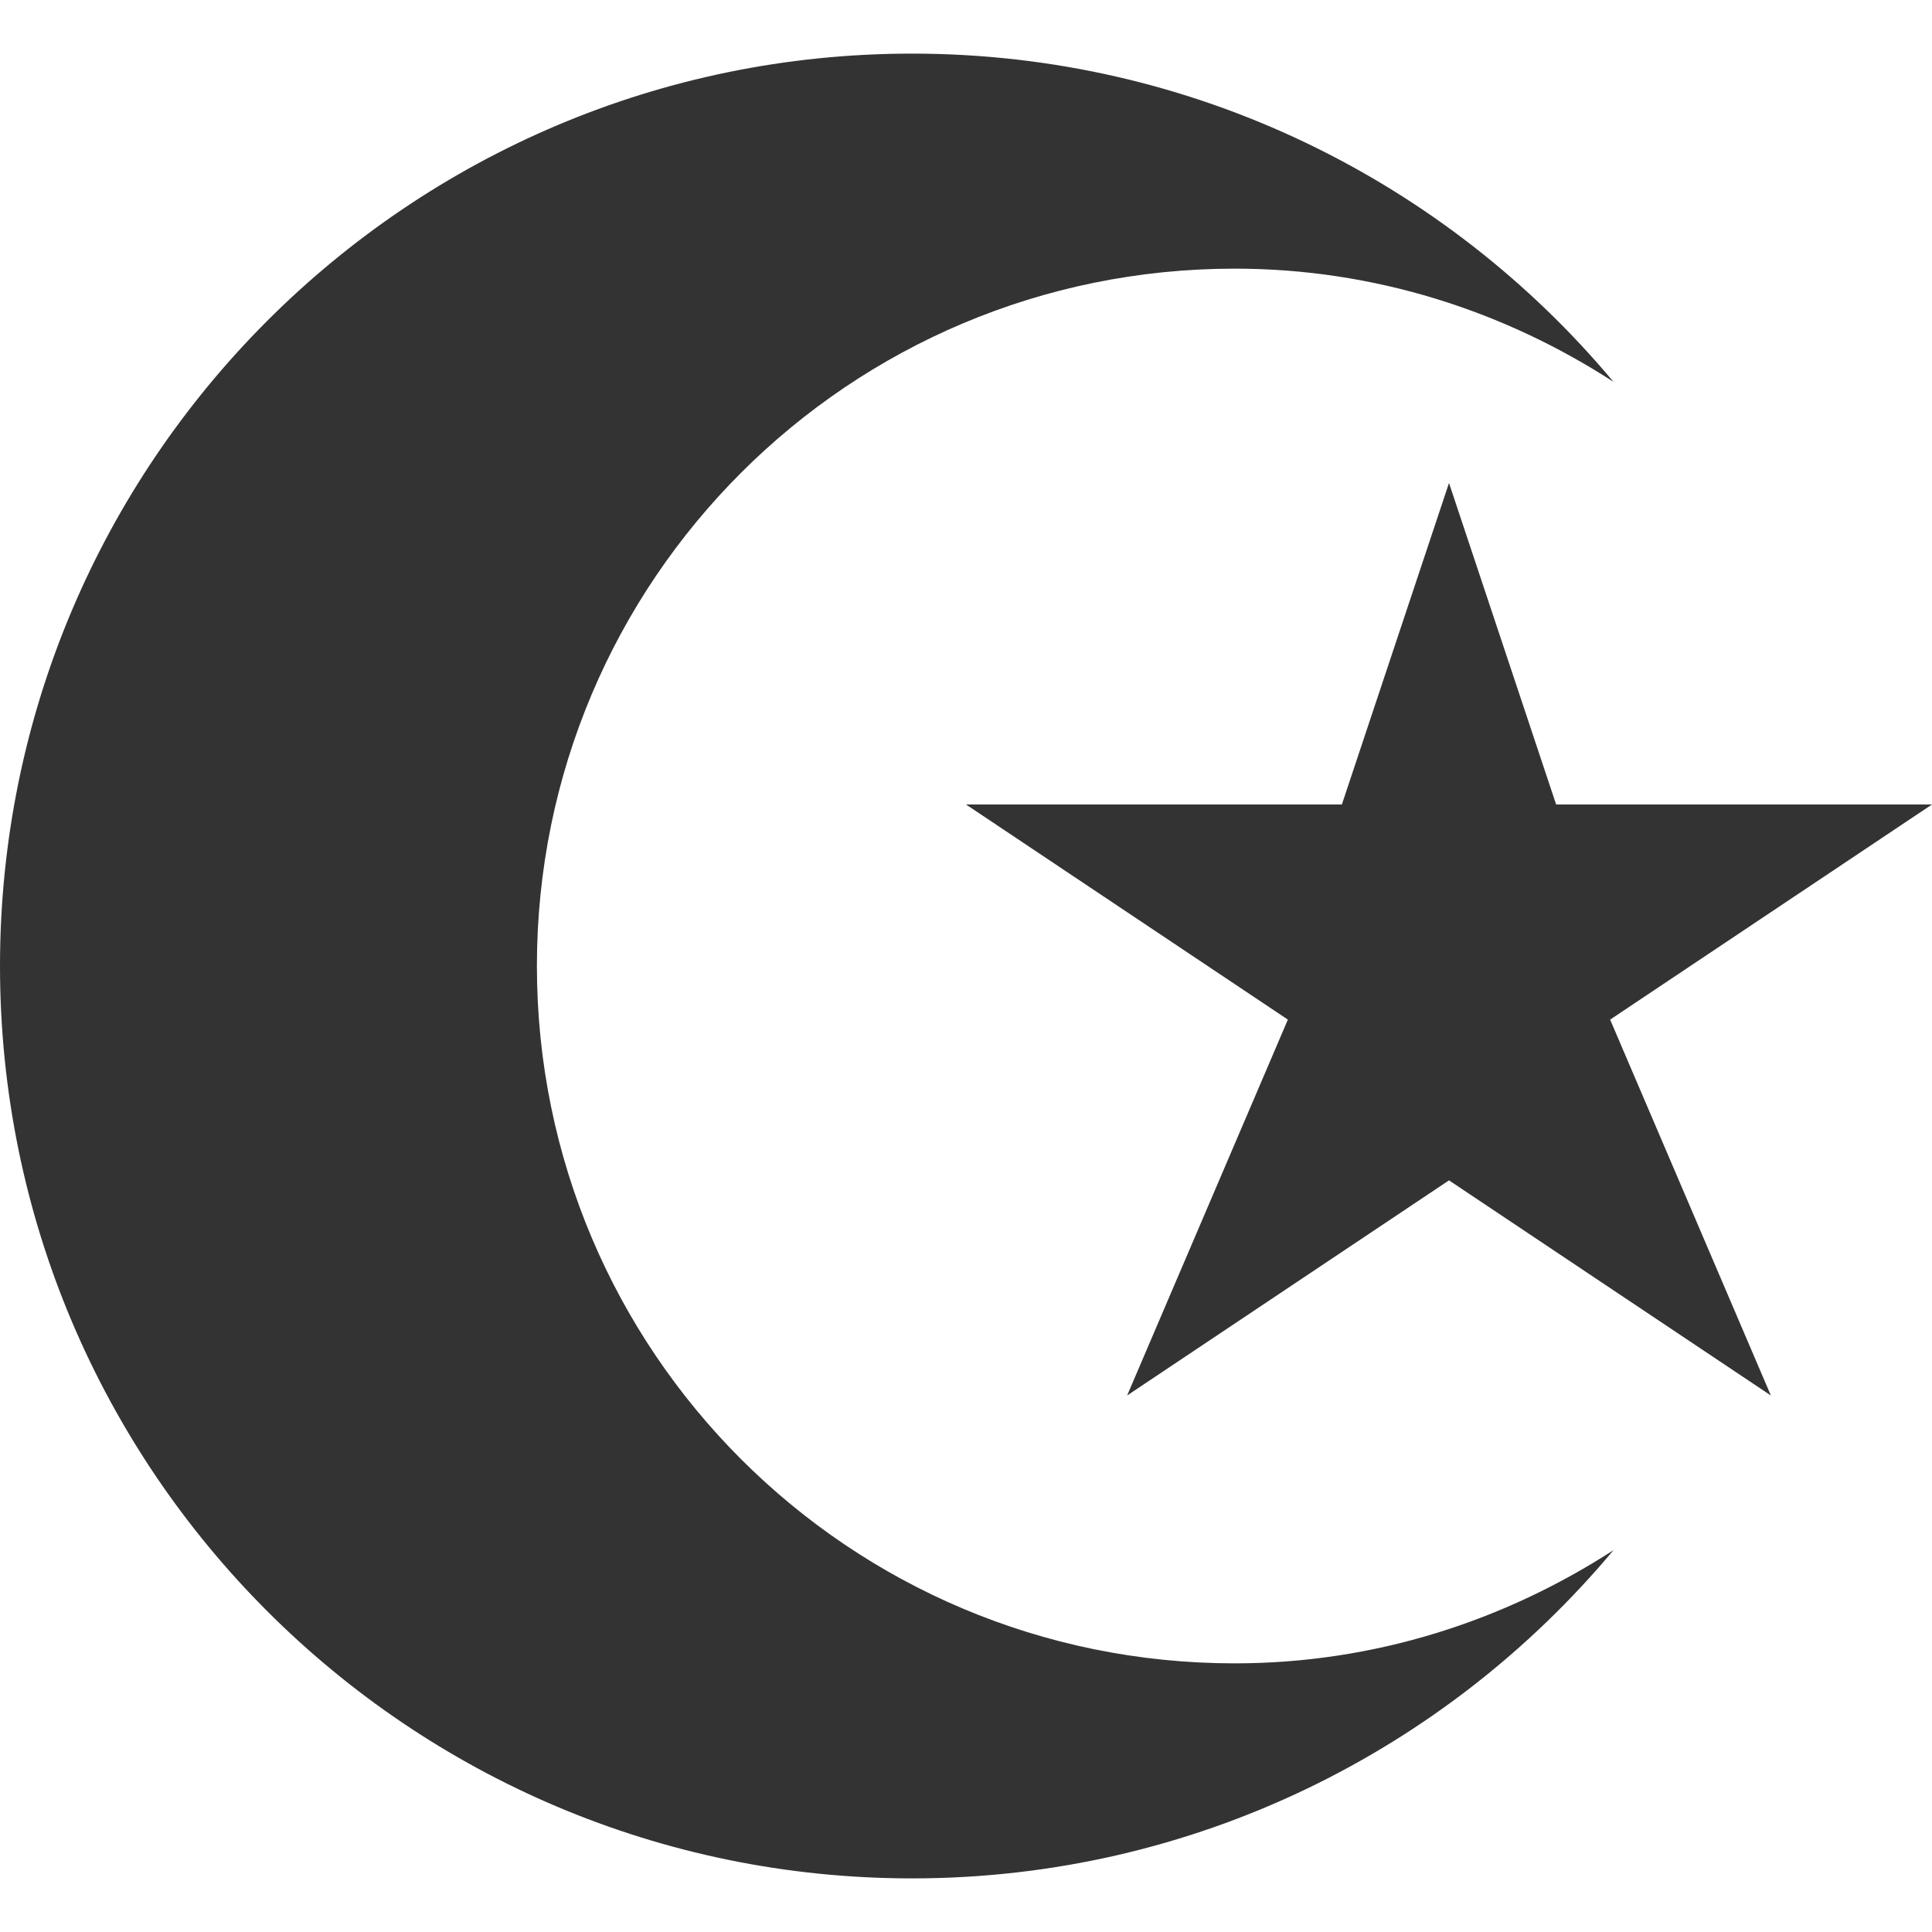 <?xml version="1.0" encoding="utf-8"?>
<!-- Generator: Adobe Illustrator 16.0.3, SVG Export Plug-In . SVG Version: 6.00 Build 0)  -->
<!DOCTYPE svg PUBLIC "-//W3C//DTD SVG 1.1//EN" "http://www.w3.org/Graphics/SVG/1.1/DTD/svg11.dtd">
<svg version="1.1" id="Ebene_1" xmlns="http://www.w3.org/2000/svg" xmlns:xlink="http://www.w3.org/1999/xlink" x="0px" y="0px"
	 width="20px" height="20px" viewBox="0 0 20 20" enable-background="new 0 0 20 20" xml:space="preserve">
<g id="Neues_Symbol_11">
</g>
<g id="Neues_Symbol_5">
</g>
<path id="path7552-2_9_" connector-curvature="0" fill="#333333" d="M9.441,0.555C4.23,0.555,0,4.783,0,10
	s4.23,9.445,9.441,9.445c2.918,0,5.531-1.328,7.262-3.398c-1.131,0.732-2.473,1.172-3.922,1.172c-3.992,0-7.223-3.227-7.223-7.219
	s3.23-7.219,7.223-7.219c1.449,0,2.791,0.439,3.922,1.172C14.973,1.883,12.359,0.555,9.441,0.555z M15,5l-1.109,3.328H10
	l3.332,2.227l-1.664,3.891L15,12.219l3.332,2.227l-1.664-3.891L20,8.328h-3.891L15,5z"/>
<path fill="#333333" d="M38.537,9.294c-0.347,0-0.668,0.131-0.935,0.319L35.119,7.08c0.455-0.482,0.724-1.12,0.724-1.814
	c0-1.466-1.201-2.665-2.667-2.665c-1.282,0-2.375,0.933-2.614,2.13l-5.868-0.877c0-0.055,0-0.079,0-0.135
	c0-1.014-0.825-1.838-1.84-1.838s-1.839,0.824-1.839,1.838c0,0.932,0.695,1.707,1.599,1.816l-0.296,5.917
	c-1.275,0-2.317,1.042-2.317,2.345c0,1.283,1.042,2.347,2.347,2.347c1.096,0,2.028-0.744,2.269-1.787l8.691,1.628
	c0,0.081-0.026,0.159-0.026,0.239c0,1.042,0.85,1.895,1.893,1.895c1.041,0,1.891-0.853,1.891-1.895c0-0.666-0.345-1.225-0.85-1.572
	l1.732-2.561c0.188,0.08,0.372,0.106,0.59,0.106c0.797,0,1.463-0.665,1.463-1.464C40,9.96,39.364,9.294,38.537,9.294z
	 M33.868,14.945l-2.614-2.211c0.213-0.293,0.349-0.666,0.349-1.067c0-0.025,0-0.025,0-0.056l2.559-0.263l0.556,3.093
	C34.401,14.518,34.083,14.705,33.868,14.945z M37.283,10.04L33.92,8.547L33.788,7.88c0.424-0.108,0.824-0.322,1.146-0.587
	l2.48,2.533C37.363,9.879,37.308,9.96,37.283,10.04z M33.202,7.96c0.106,0,0.239,0,0.344-0.029l0.081,0.507l-1.573-0.718V7.693
	C32.402,7.852,32.774,7.96,33.202,7.96z M31.816,7.559l-0.032,0.026l-0.85-0.372l0.239-0.186
	C31.359,7.238,31.575,7.424,31.816,7.559z M31.681,7.826l-1.15,2.161c-0.209-0.108-0.476-0.161-0.745-0.161
	c-0.397,0-0.797,0.133-1.093,0.372l-0.611-0.718l2.639-2.082L31.681,7.826z M27.896,9.294L24.16,5.027
	c0.137-0.136,0.241-0.27,0.321-0.428l5.948,2.667L27.896,9.294z M23.976,5.214l3.707,4.238l-3.574,2.826
	c-0.372-0.426-0.905-0.718-1.495-0.771l0.292-5.92C23.31,5.559,23.68,5.425,23.976,5.214z M24.267,12.465l3.574-2.825l0.643,0.718
	c-0.323,0.319-0.537,0.775-0.537,1.283c0,0.079,0,0.158,0.028,0.239l-3.439,1.093C24.481,12.813,24.401,12.625,24.267,12.465z
	 M31.575,11.347c-0.078-0.508-0.402-0.961-0.827-1.229L31.92,7.96l1.759,0.797l0.429,2.348L31.575,11.347z M33.974,8.867l3.172,1.41
	c-0.049,0.161-0.081,0.322-0.081,0.483c0,0,0,0,0,0.024l-2.692,0.27L33.974,8.867z M30.531,5.027c0,0.08,0,0.16,0,0.266
	c0,0.587,0.19,1.119,0.51,1.544l-0.349,0.268l-6.104-2.747c0.029-0.078,0.057-0.158,0.057-0.213L30.531,5.027z M24.694,14.119
	c0-0.107,0.028-0.186,0.028-0.292c0-0.188-0.028-0.401-0.078-0.588l3.411-1.067c0.211,0.747,0.907,1.308,1.731,1.308
	c0.508,0,0.962-0.216,1.282-0.534l2.612,2.215c-0.134,0.183-0.239,0.372-0.292,0.611L24.694,14.119z M36.003,14.544
	c-0.241-0.104-0.507-0.186-0.804-0.186c-0.081,0-0.133,0-0.211,0l-0.558-3.066l2.667-0.267c0.081,0.399,0.288,0.721,0.611,0.933
	L36.003,14.544z"/>
</svg>
